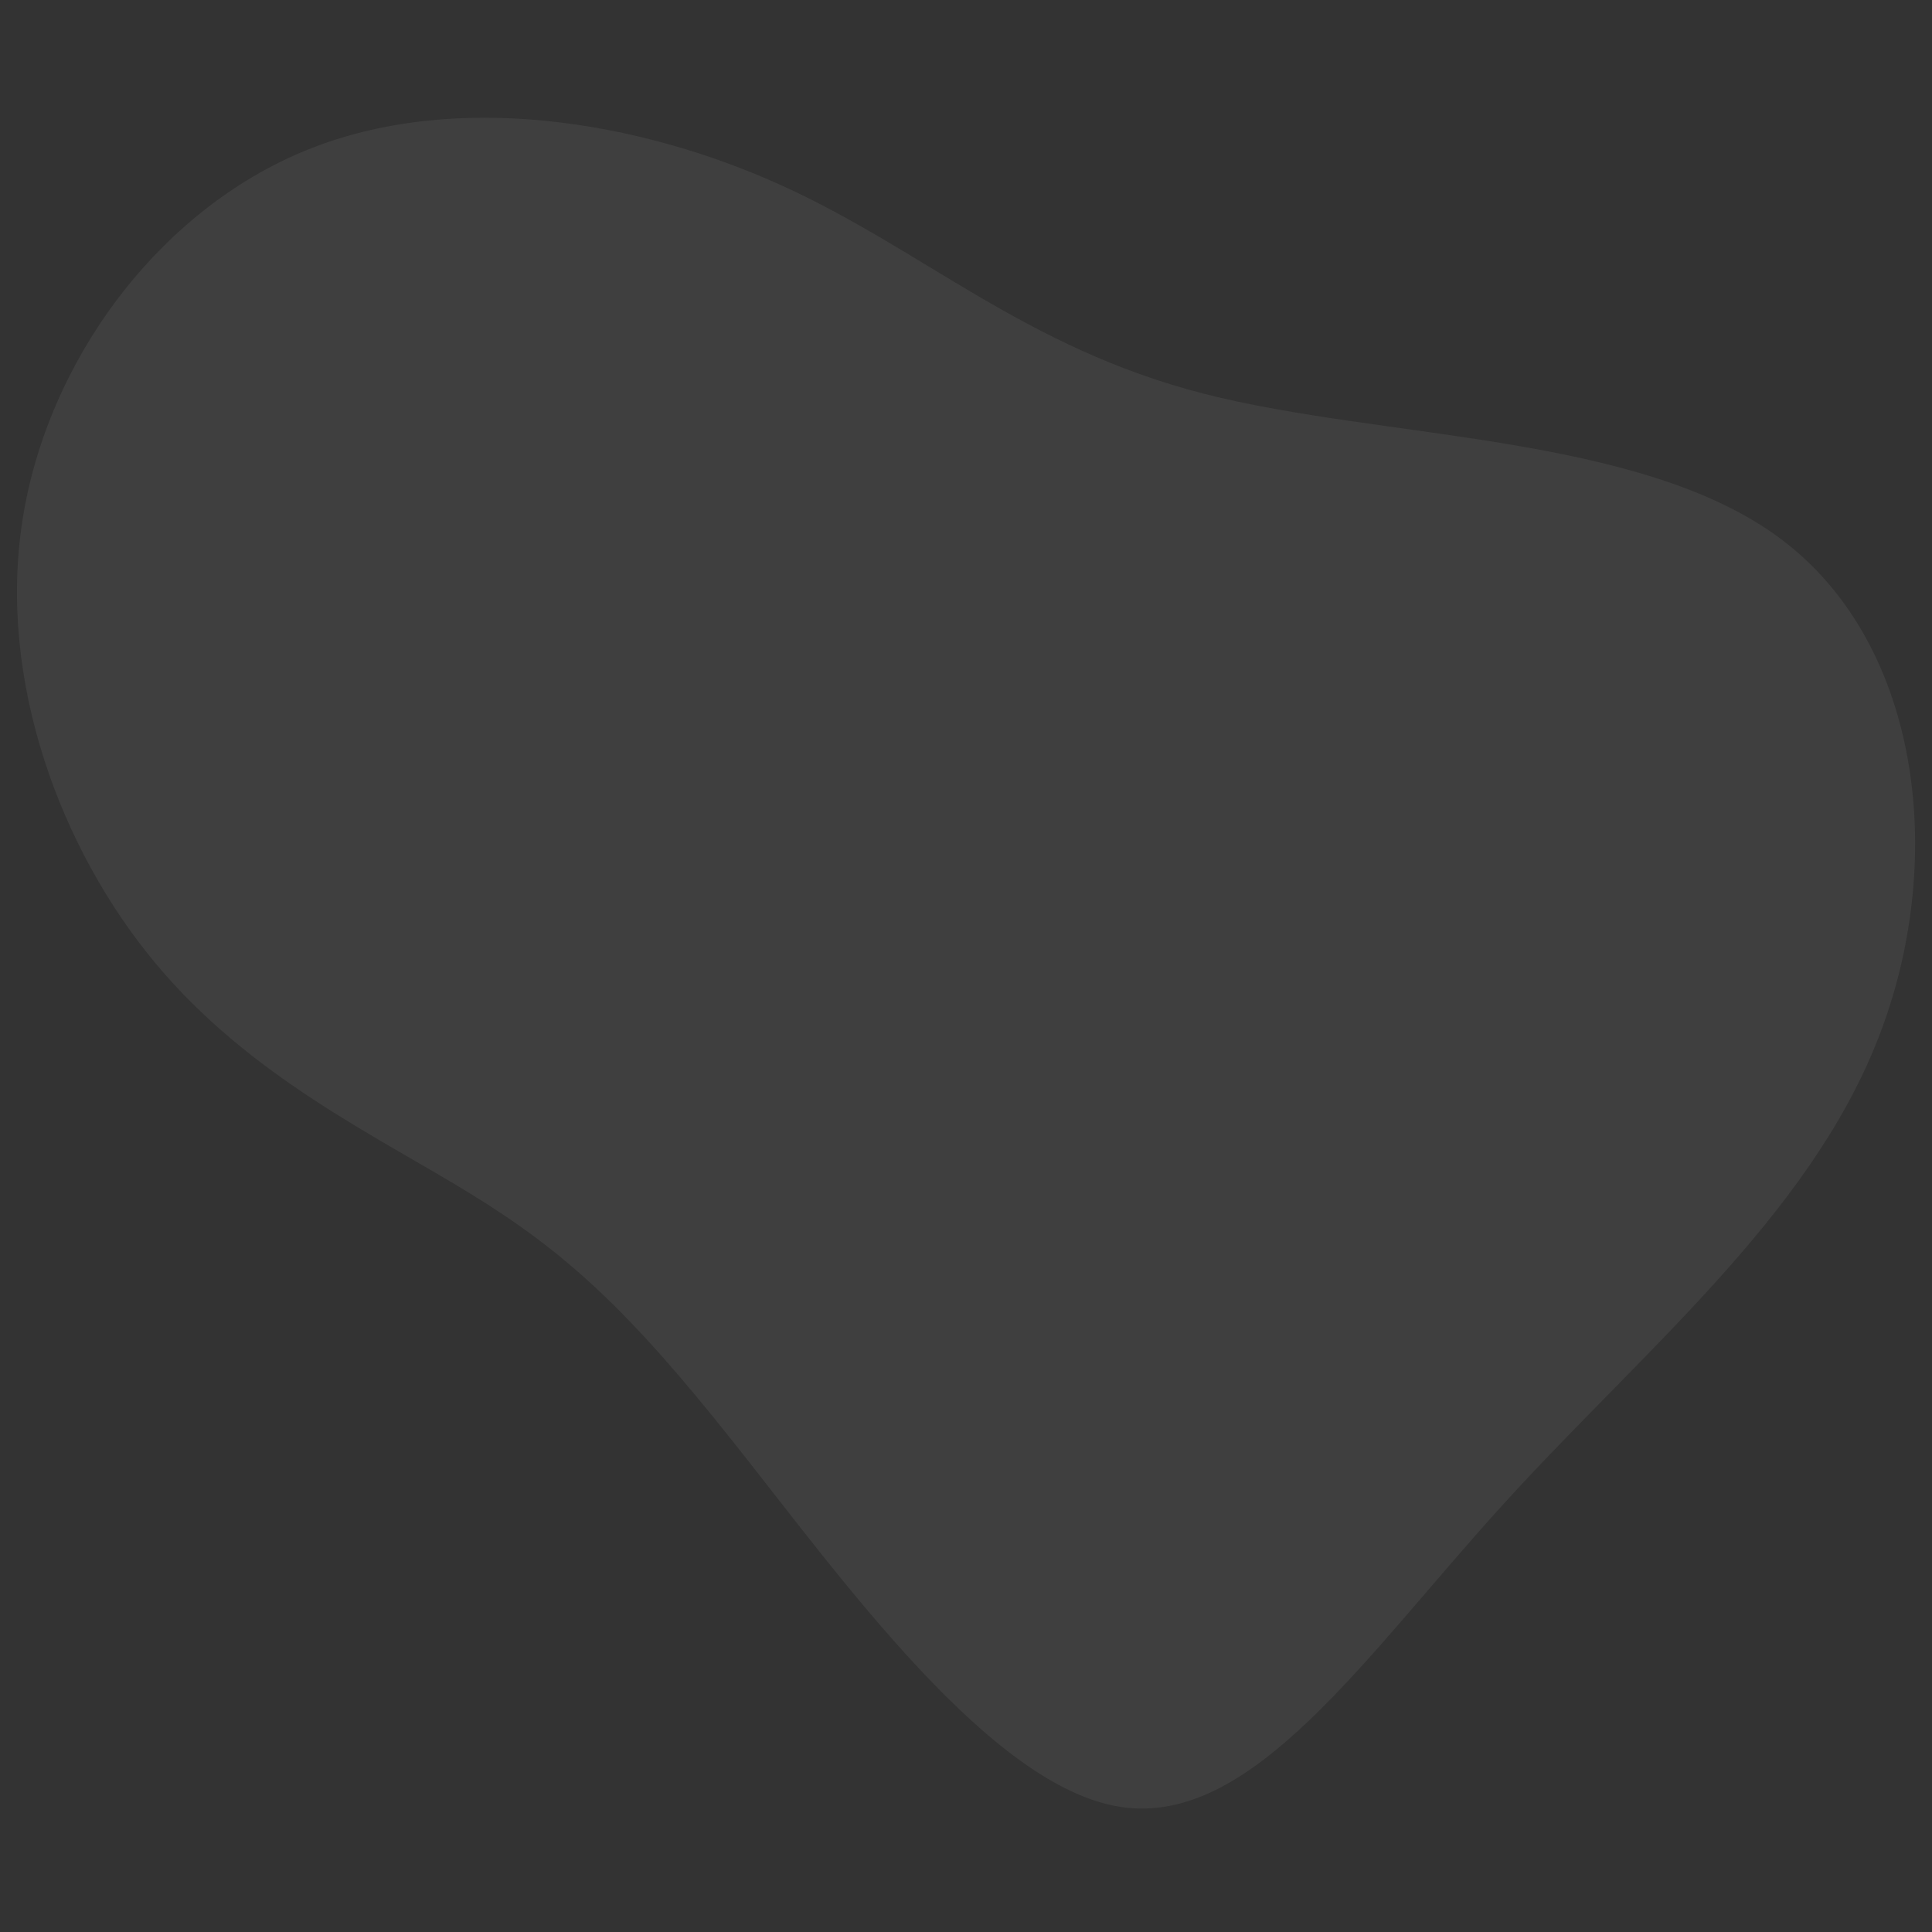 <svg width="1000" height="1000" viewBox="0 0 1000 1000" fill="none" xmlns="http://www.w3.org/2000/svg">
<rect x="0" y="0" width="1000" height="1000" fill="#333333" stroke="none"/>
<path d="M623.042 203.77C715.735 227.57 848.929 224.229 921.998 279.135C995.067 334.041 1008.01 447.403 971.685 538.634C935.568 630.075 850.182 699.386 778.366 778.3C706.549 857.215 648.303 945.524 580.245 935.294C512.395 925.064 434.942 816.087 380.036 746.985C325.13 677.674 292.562 648.029 243.71 617.966C194.858 587.904 129.514 557.423 80.453 498.551C31.393 439.678 -1.175 352.413 11.56 269.741C24.295 186.86 82.124 108.78 158.741 77.674C235.359 46.568 330.558 62.434 404.253 95.837C477.948 129.24 530.349 179.97 623.042 203.77Z" fill="white" fill-opacity="0.06"/>
</svg>
